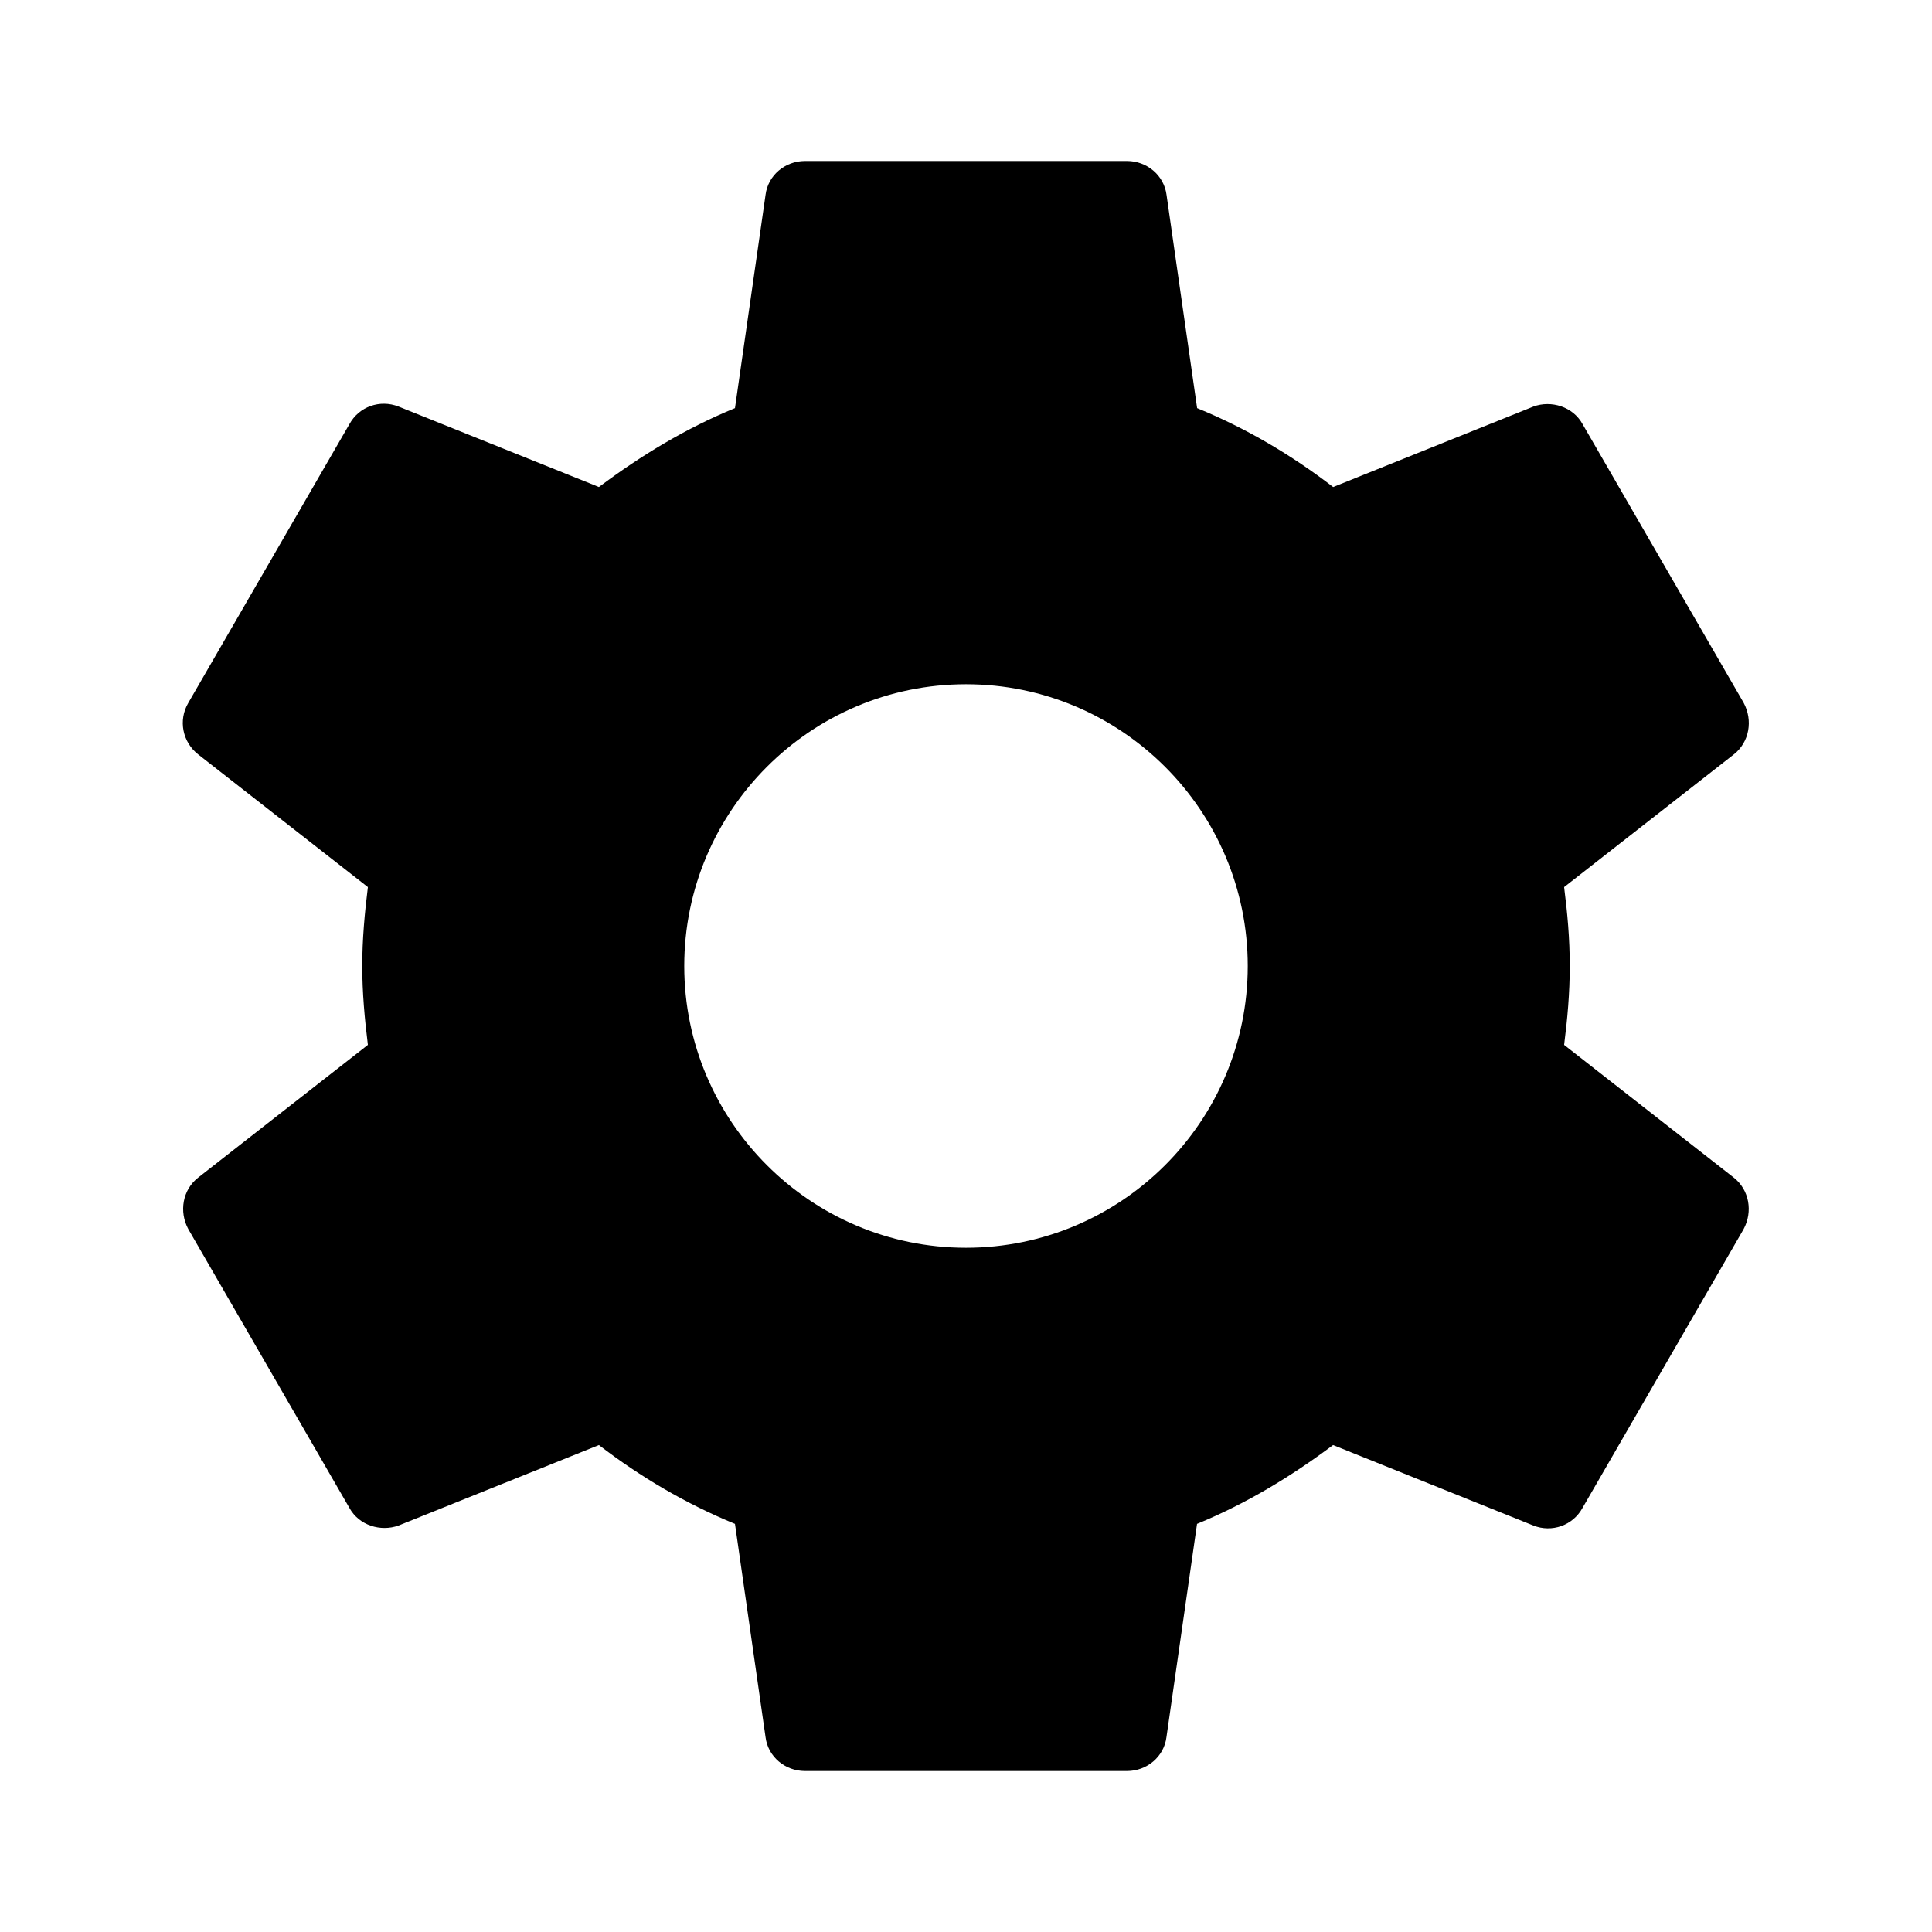 <?xml version="1.0" encoding="utf-8"?>
<!-- Generator: Adobe Illustrator 16.0.0, SVG Export Plug-In . SVG Version: 6.00 Build 0)  -->
<!DOCTYPE svg PUBLIC "-//W3C//DTD SVG 1.1//EN" "http://www.w3.org/Graphics/SVG/1.1/DTD/svg11.dtd">
<svg version="1.1" id="Layer_1" xmlns="http://www.w3.org/2000/svg" xmlns:xlink="http://www.w3.org/1999/xlink" x="0px" y="0px"
	 width="24px" height="24px" viewBox="0 0 24 24" enable-background="new 0 0 24 24" xml:space="preserve">
<path d="M19.43,12.98c0.041-0.32,0.07-0.641,0.07-0.98s-0.029-0.66-0.07-0.98l2.11-1.65c0.19-0.15,0.239-0.42,0.12-0.64l-2-3.46
	c-0.12-0.22-0.391-0.3-0.61-0.22l-2.489,1c-0.521-0.4-1.08-0.73-1.69-0.98l-0.38-2.65C14.46,2.18,14.25,2,14,2h-4
	C9.75,2,9.54,2.18,9.51,2.42L9.13,5.07C8.52,5.32,7.96,5.66,7.44,6.05l-2.49-1c-0.23-0.09-0.49,0-0.61,0.22l-2,3.46
	C2.21,8.95,2.27,9.22,2.46,9.37l2.11,1.65C4.53,11.34,4.5,11.67,4.5,12s0.03,0.66,0.07,0.98L2.46,14.63
	c-0.19,0.149-0.24,0.42-0.12,0.64l2,3.461c0.12,0.22,0.39,0.299,0.61,0.22l2.49-1c0.52,0.399,1.08,0.729,1.69,0.979l0.38,2.65
	C9.54,21.82,9.75,22,10,22h4c0.25,0,0.46-0.18,0.49-0.42l0.38-2.65c0.61-0.25,1.17-0.59,1.69-0.979l2.489,1
	c0.229,0.09,0.49,0,0.61-0.22l2-3.461c0.119-0.22,0.07-0.49-0.12-0.64L19.43,12.98z M12,15.5c-1.93,0-3.5-1.57-3.5-3.5
	c0-1.93,1.57-3.5,3.5-3.5c1.93,0,3.5,1.57,3.5,3.5C15.5,13.93,13.93,15.5,12,15.5z"/>
</svg>
